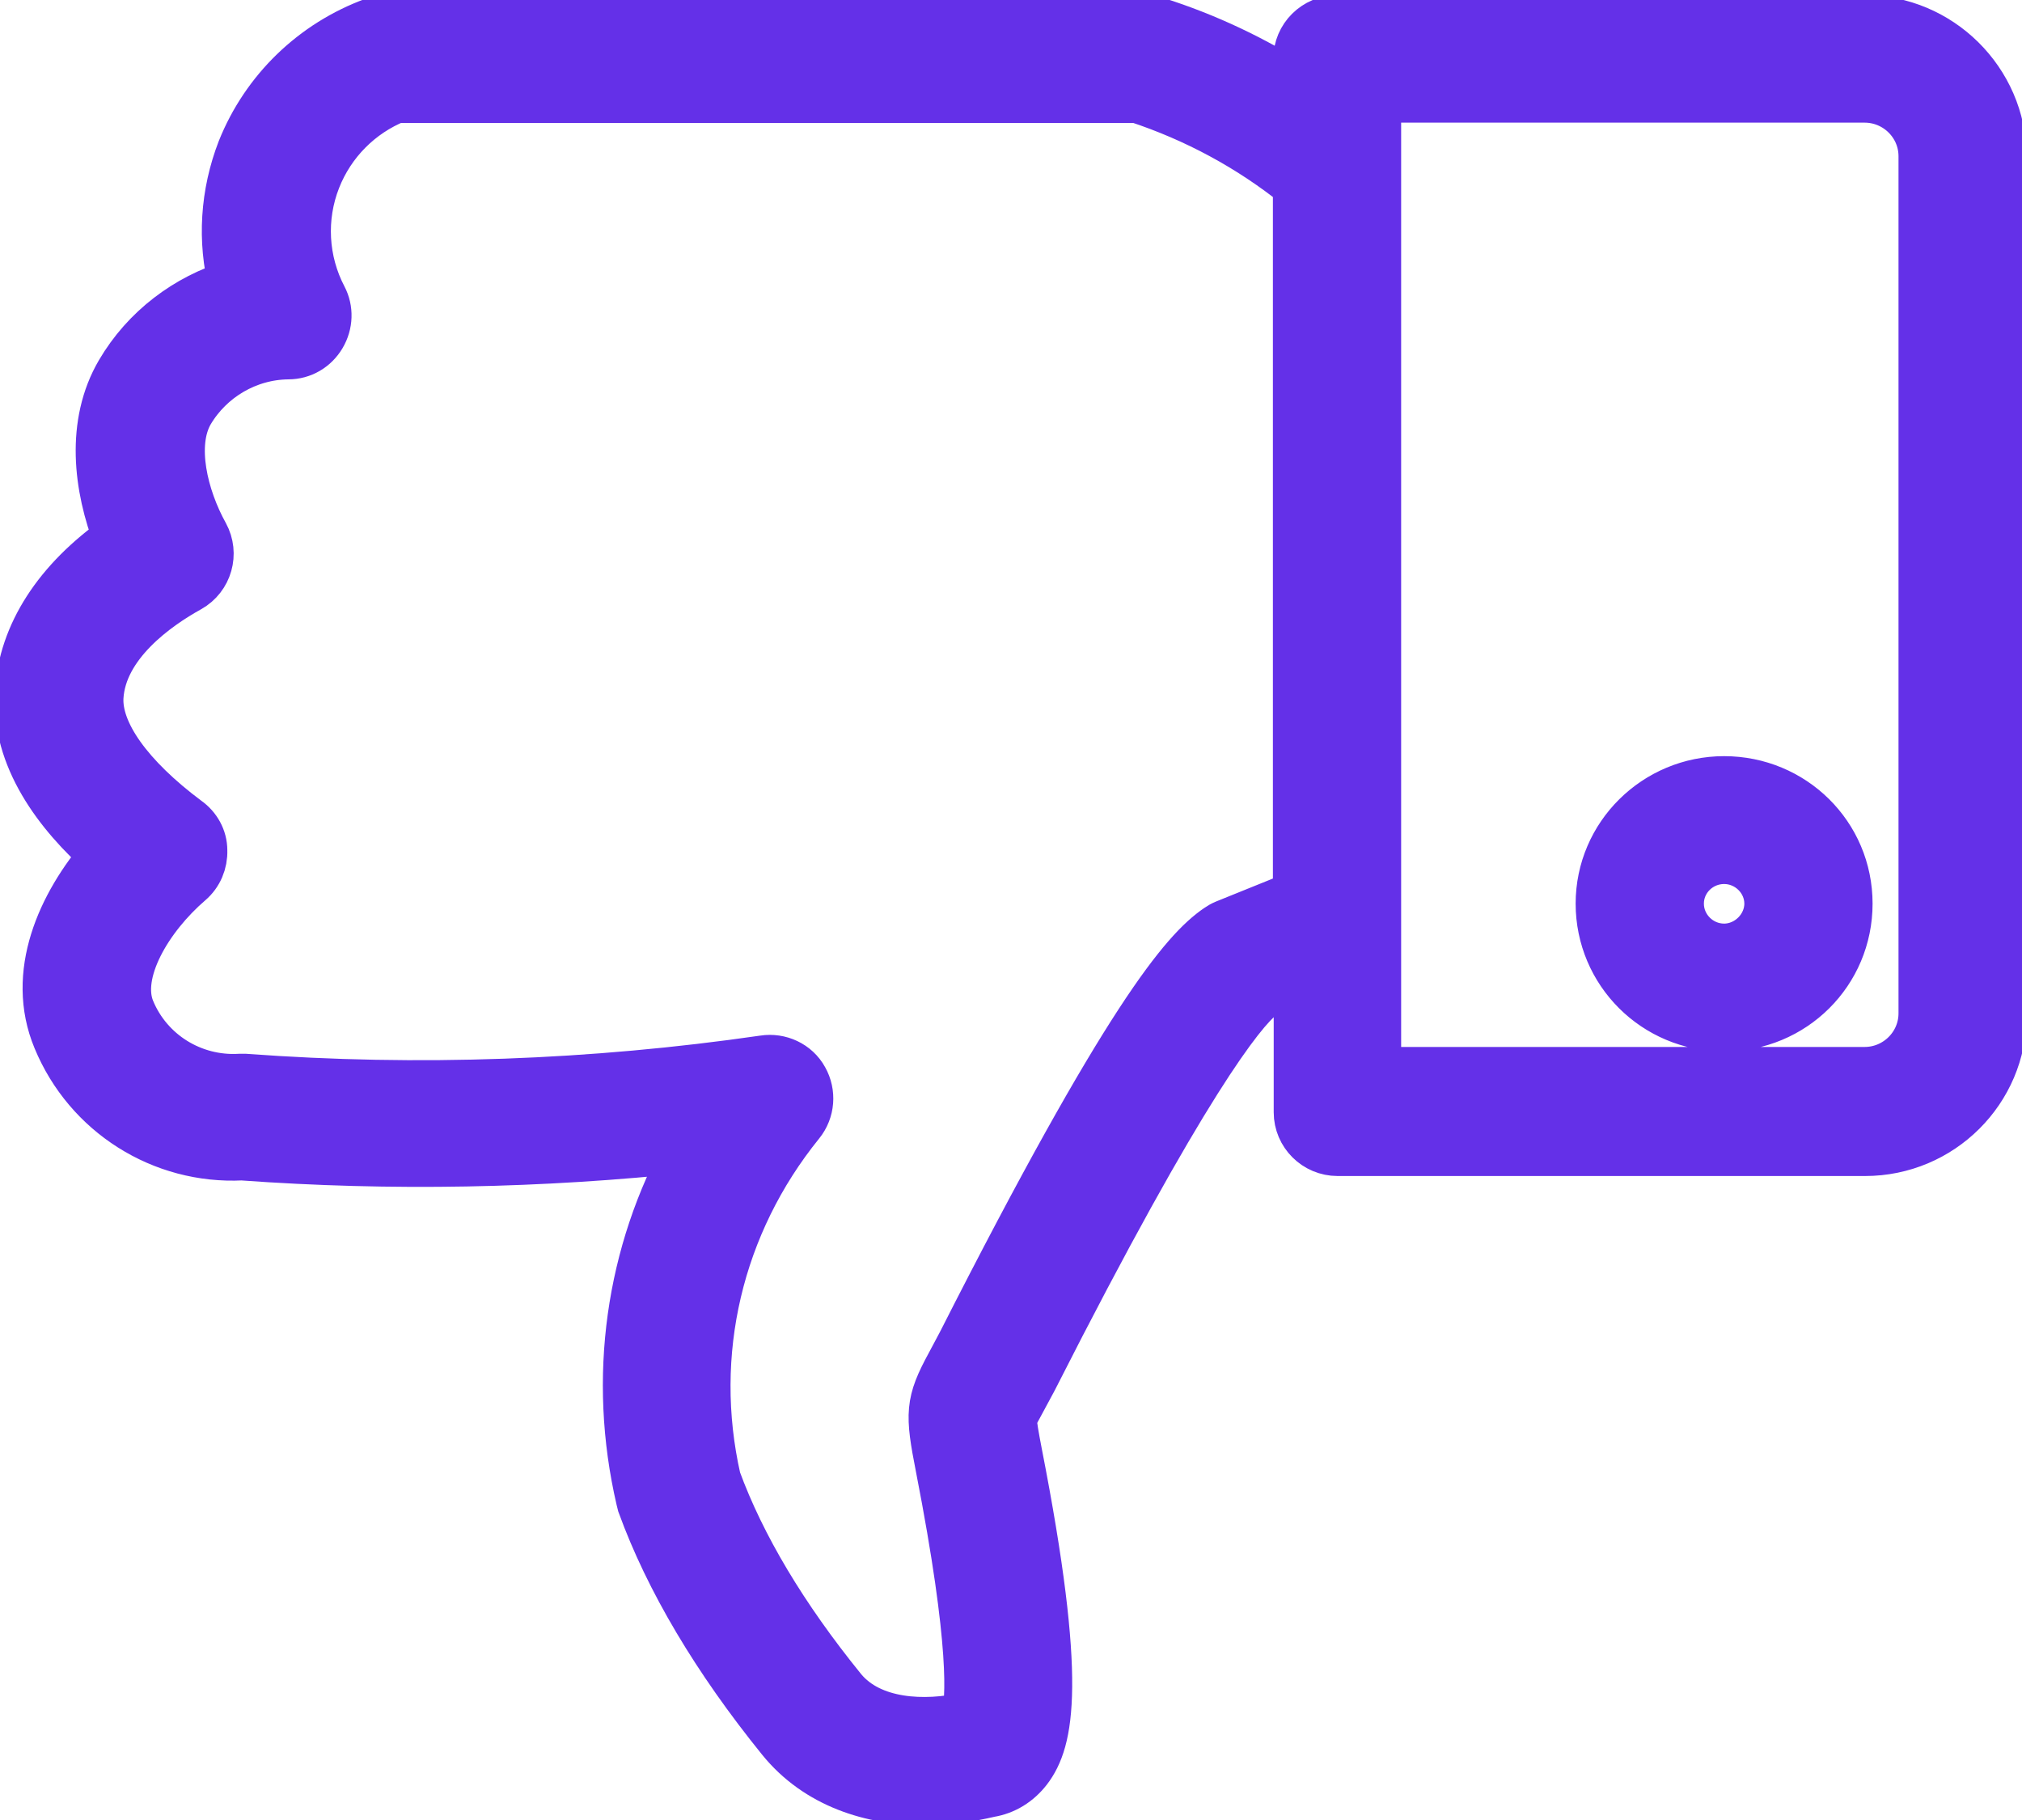 <svg width="40" height="36" viewBox="0 0 40 36" fill="none" xmlns="http://www.w3.org/2000/svg">
<g clip-path="url(#clip0_193_292)">
<path d="M36.886 0.404H26.454C26.032 0.404 25.689 0.745 25.689 1.165V1.767C24.814 1.205 23.866 0.753 22.863 0.436C22.783 0.412 22.711 0.396 22.631 0.396H7.668C7.581 0.396 7.493 0.412 7.406 0.444C6.211 0.88 5.263 1.799 4.794 2.971C4.459 3.835 4.403 4.762 4.626 5.633C3.703 5.911 2.89 6.521 2.389 7.376C1.799 8.382 1.951 9.634 2.349 10.656C1.154 11.496 0.469 12.55 0.398 13.691C0.318 14.974 1.162 16.091 2.086 16.907C1.226 17.905 0.613 19.268 1.146 20.544C1.752 22.009 3.209 22.928 4.786 22.849C7.732 23.063 10.71 23.007 13.649 22.691C12.478 24.79 12.128 27.254 12.685 29.654L12.709 29.75C13.251 31.239 14.182 32.808 15.464 34.392C16.181 35.279 17.256 35.604 18.284 35.604C18.737 35.604 19.168 35.541 19.574 35.446C19.868 35.398 20.123 35.24 20.314 34.994C20.744 34.432 21.007 33.291 20.115 28.735C20.059 28.442 20.004 28.149 20.012 28.054C20.012 28.022 20.099 27.872 20.171 27.737C20.235 27.618 20.314 27.468 20.418 27.278C23.42 21.36 24.551 19.997 24.933 19.688L25.697 19.379V22.001C25.697 22.421 26.04 22.762 26.462 22.762H36.894C38.383 22.762 39.593 21.558 39.593 20.076V3.09C39.578 1.609 38.359 0.404 36.878 0.404H36.886ZM24.248 18.294C24.192 18.317 24.152 18.341 24.105 18.373C23.452 18.816 22.297 20.155 19.04 26.573C18.952 26.739 18.881 26.874 18.817 26.992C18.403 27.753 18.403 27.959 18.61 29.013C19.303 32.562 19.207 33.655 19.12 33.972C18.307 34.154 17.224 34.123 16.651 33.434C15.48 31.992 14.644 30.589 14.159 29.266C13.593 26.771 14.198 24.204 15.815 22.207C16.014 21.962 16.038 21.621 15.886 21.352C15.735 21.074 15.417 20.932 15.114 20.979C11.722 21.47 8.274 21.597 4.849 21.344H4.746C3.798 21.399 2.922 20.852 2.564 19.981C2.261 19.236 2.914 18.135 3.734 17.43C3.91 17.279 4.005 17.058 3.997 16.82C3.997 16.59 3.878 16.376 3.687 16.242C2.54 15.386 1.903 14.499 1.943 13.786C2.006 12.732 3.089 11.971 3.734 11.615C4.101 11.409 4.228 10.949 4.029 10.585C3.615 9.84 3.36 8.794 3.734 8.145C4.141 7.455 4.889 7.012 5.701 7.004C5.972 7.004 6.211 6.861 6.346 6.632C6.482 6.402 6.49 6.124 6.37 5.895C5.988 5.166 5.94 4.302 6.243 3.534C6.53 2.805 7.103 2.227 7.828 1.933H22.504C23.659 2.314 24.734 2.892 25.681 3.653V17.715L24.248 18.294ZM38.057 20.044C38.057 20.686 37.531 21.209 36.886 21.209H27.218V1.926H36.886C37.531 1.926 38.057 2.448 38.057 3.09V20.044ZM34.107 15.457C32.769 15.457 31.67 16.535 31.67 17.874C31.67 19.212 32.753 20.298 34.107 20.298C35.461 20.298 36.544 19.22 36.544 17.874C36.544 16.527 35.453 15.457 34.107 15.457ZM34.107 18.769C33.613 18.769 33.207 18.365 33.207 17.874C33.207 17.382 33.613 16.986 34.107 16.986C34.6 16.986 35.007 17.39 35.007 17.874C35.007 18.357 34.593 18.769 34.107 18.769Z" fill="#6430E8" stroke="#6430E8" stroke-miterlimit="10"/>
</g>
<defs>
<clipPath id="clip0_193_292">
<rect width="40" height="36" fill="white"/>
</clipPath>
</defs>
</svg>
